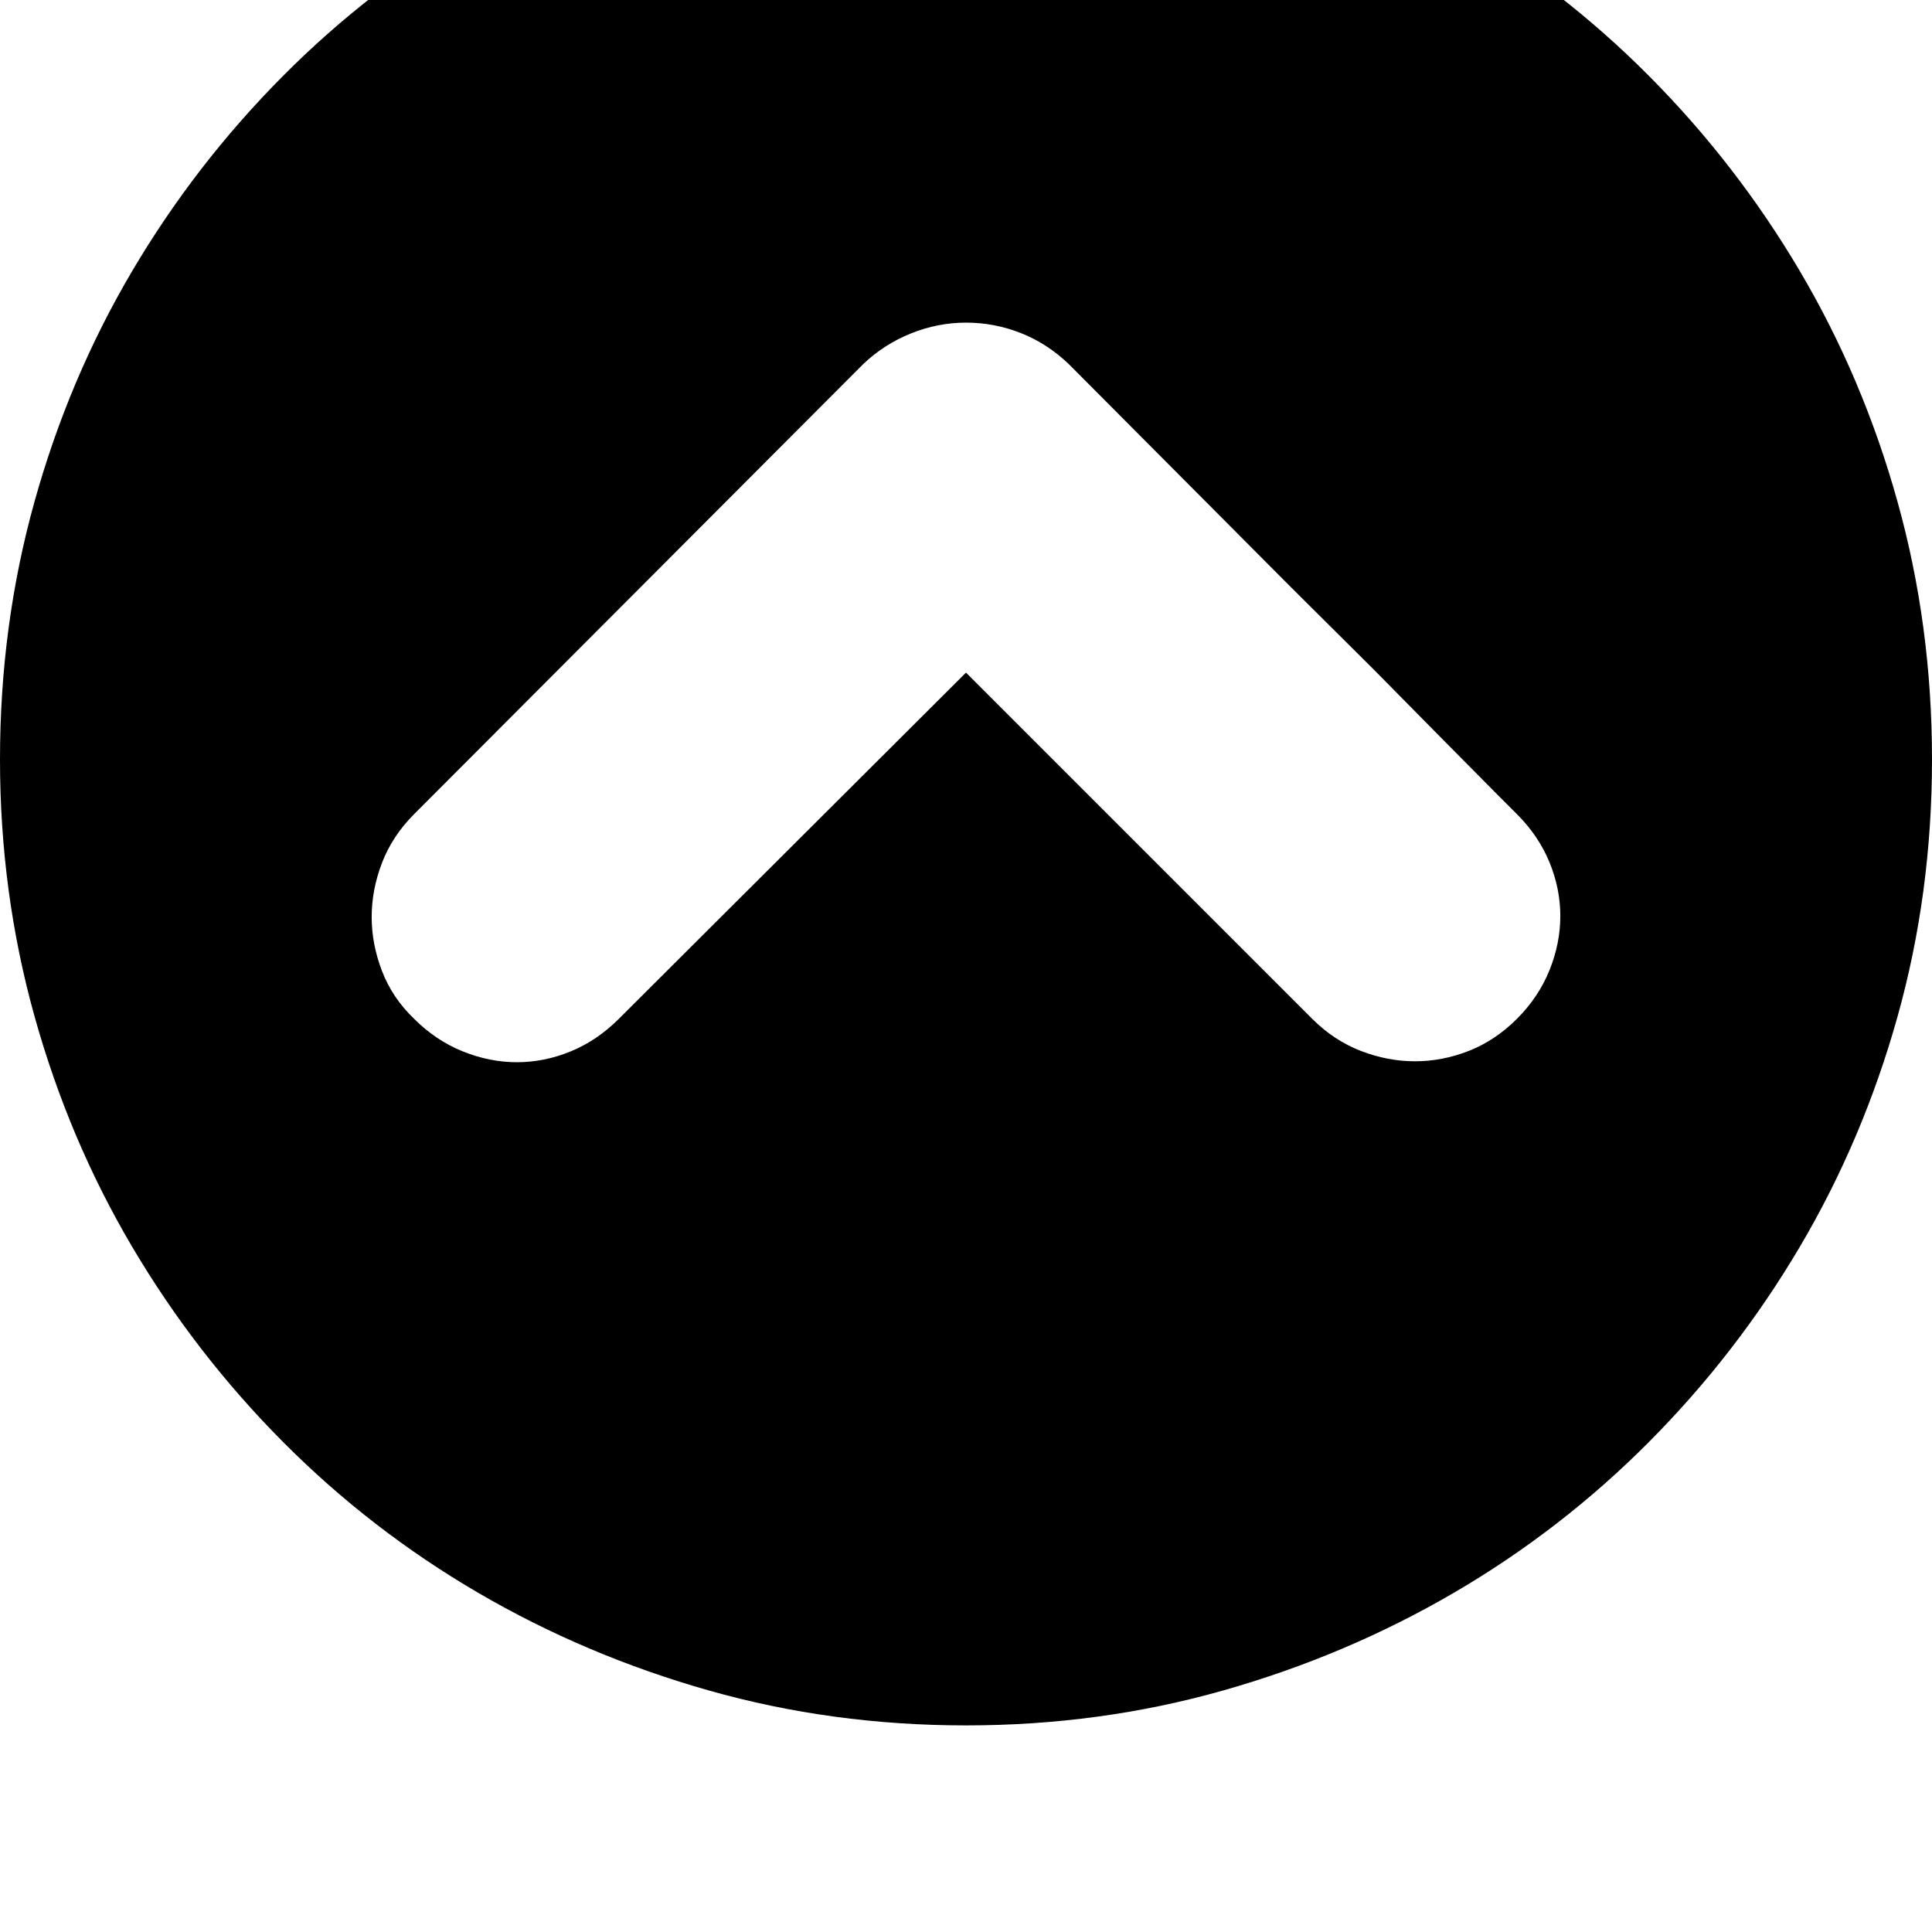<svg xmlns="http://www.w3.org/2000/svg" viewBox="0 0 2048 2048"><path d="M0 805q0-142 36.5-273T140 287.5t160-207 207-160 244.5-103T1024-219t272.5 36.5 244.5 103 207 160 160 207T2011.5 532t36.5 273-36.5 272.5-103.5 244-160 207-207 160-244.5 103.5-272.5 37-272.5-37T507 1688.5t-207-160-160-207T36.5 1077 0 805zm394 167q0 29 11 57.5t34 50.5q23 23 51.5 34.5T548 1126t57-11.5 51-34.5l368-367 367 367q23 23 51.5 34t57.5 11 57-11 51-34 34.5-51.5T1654 971t-11.5-57-34.5-51l-21-21-54.5-55-76-77-87.5-87-236-237q-23-22-51-33t-58-11-58.5 11.5T915 386L439 863q-23 23-34 51.5T394 972z"/></svg>